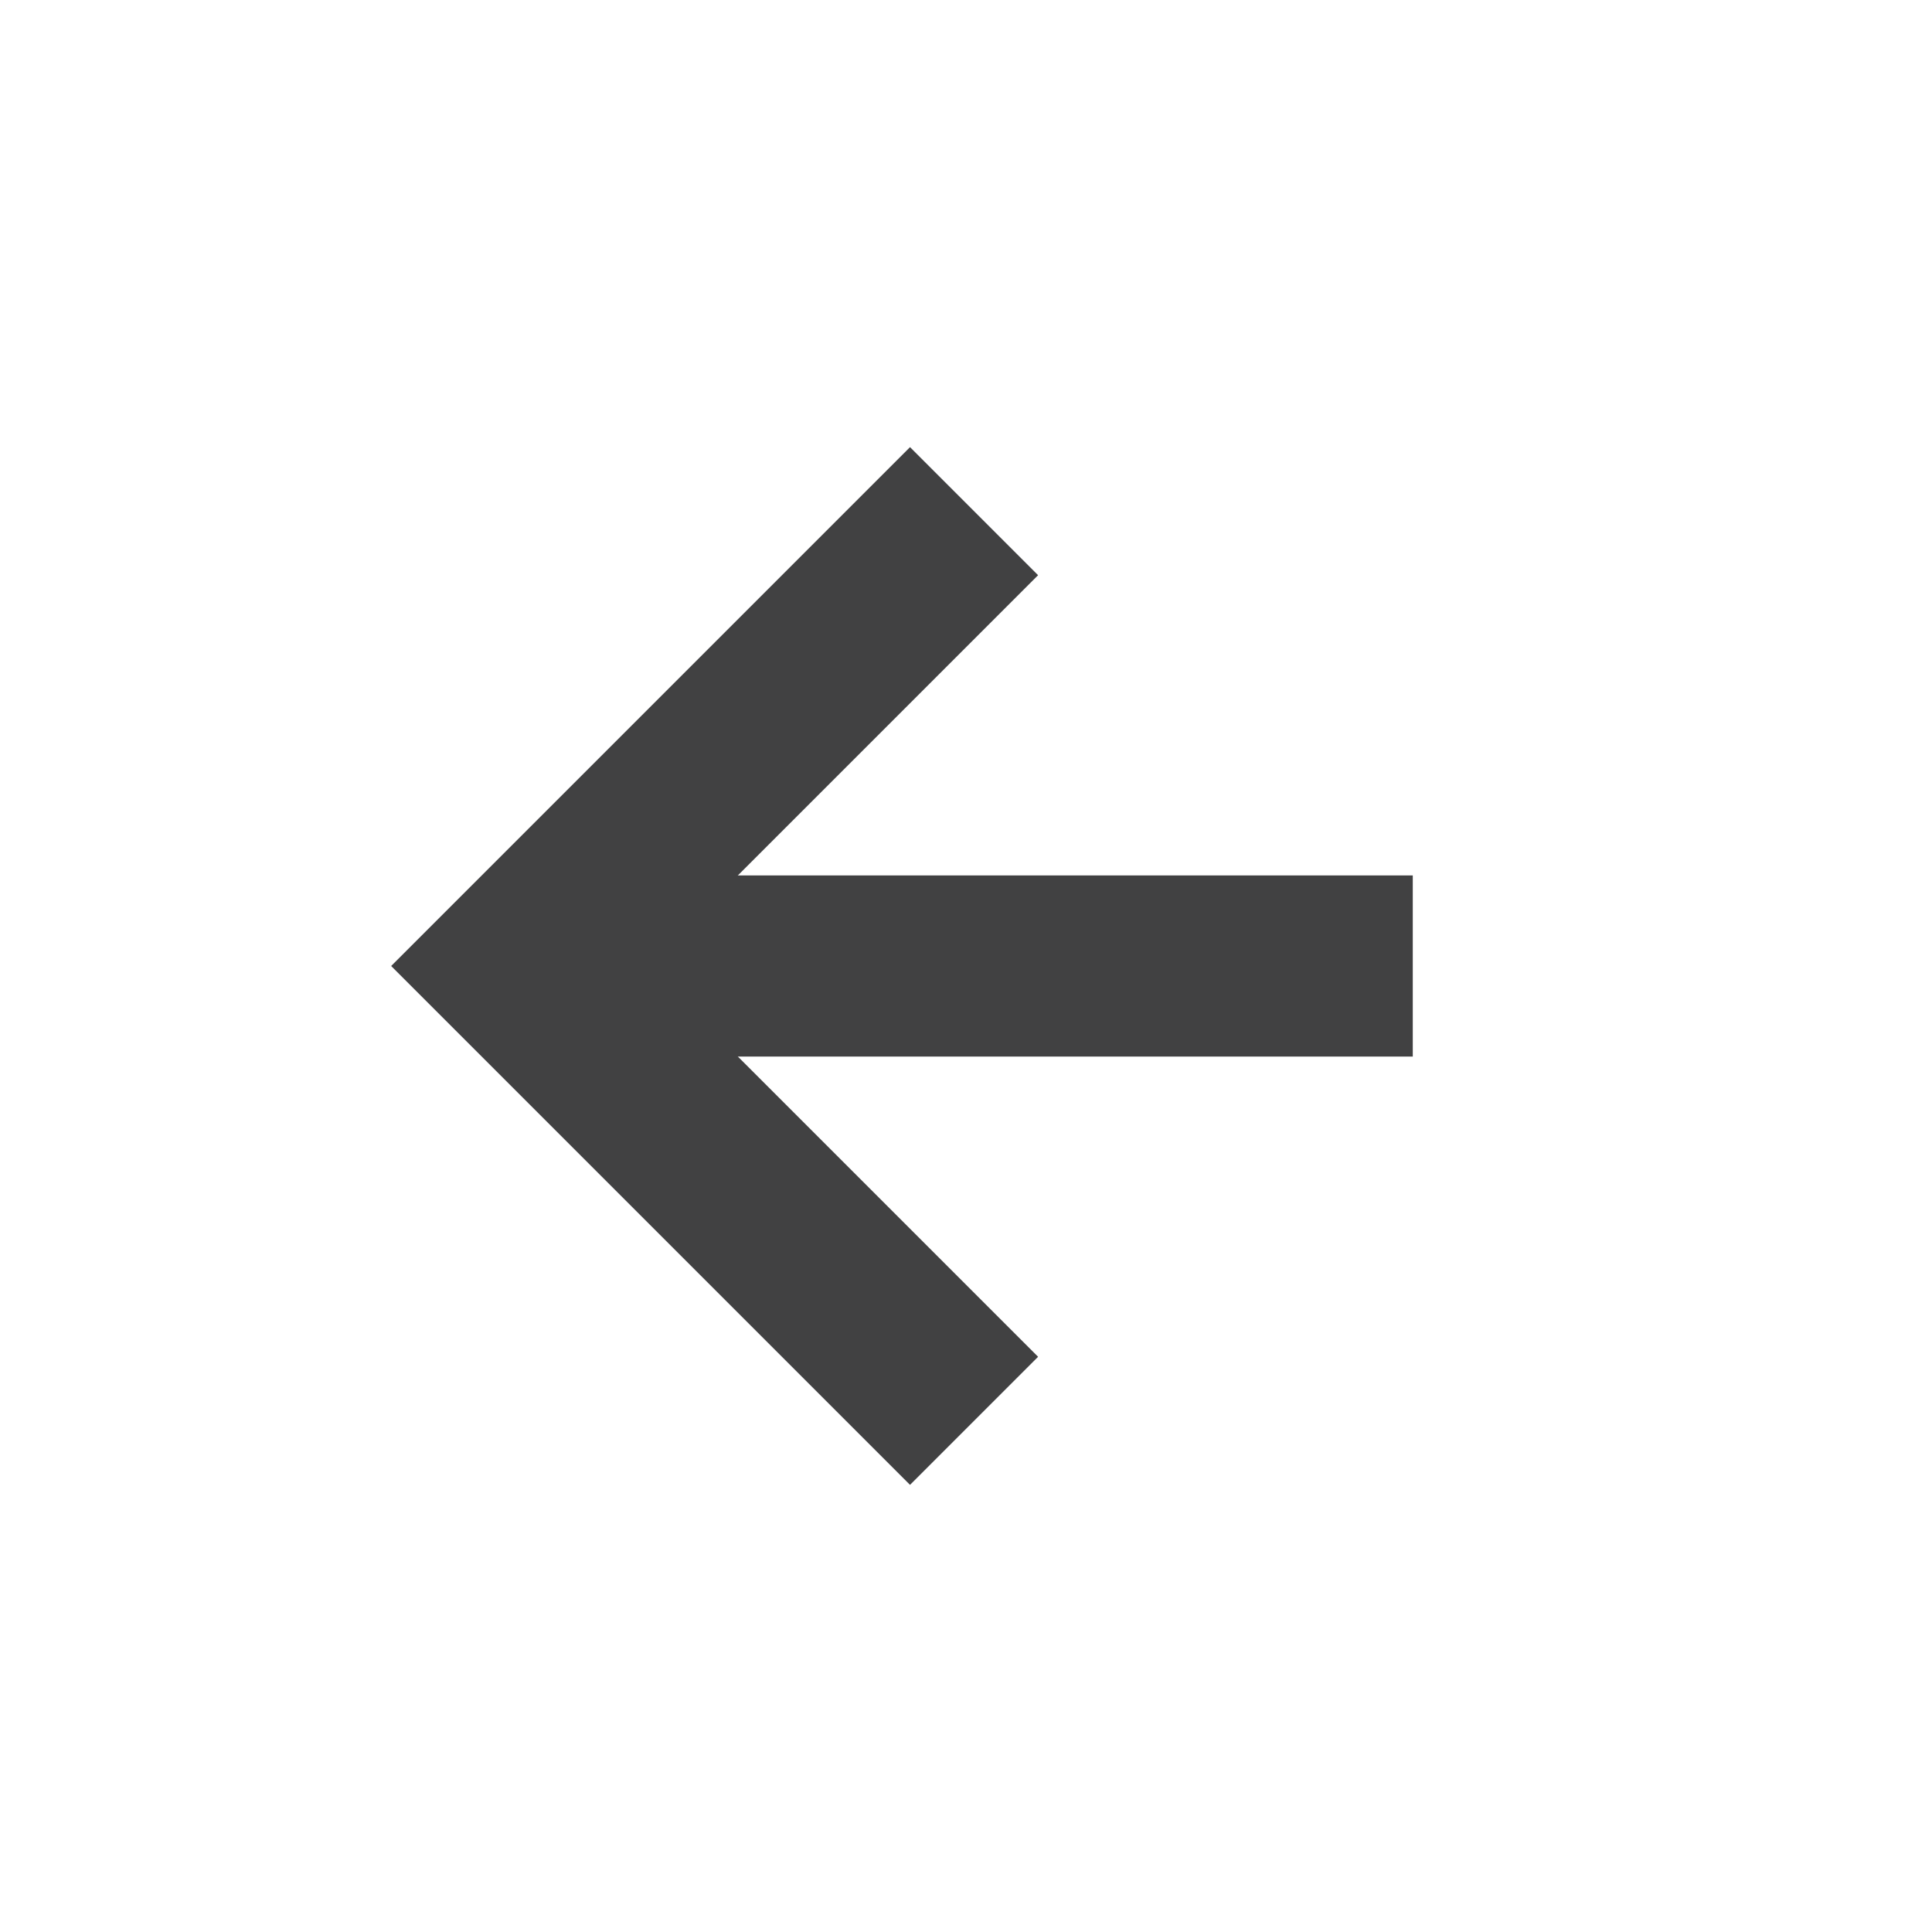 <?xml version="1.0" encoding="utf-8"?>
<!-- Generator: Adobe Illustrator 17.1.0, SVG Export Plug-In . SVG Version: 6.00 Build 0)  -->
<!DOCTYPE svg PUBLIC "-//W3C//DTD SVG 1.1//EN" "http://www.w3.org/Graphics/SVG/1.1/DTD/svg11.dtd">
<svg version="1.1" id="Layer_1" xmlns="http://www.w3.org/2000/svg" xmlns:xlink="http://www.w3.org/1999/xlink" x="0px" y="0px"
	 viewBox="0 0 48 48" enable-background="new 0 0 48 48" xml:space="preserve">
<g>
	<line fill="none" stroke="#414142" stroke-width="4.5" stroke-miterlimit="10" x1="13.1" y1="24" x2="35.1" y2="24"/>
	<polyline fill="none" stroke="#414142" stroke-width="4.5" stroke-miterlimit="10" points="24.2,12.7 12.9,24 24.2,35.3 	"/>
</g>
</svg>
